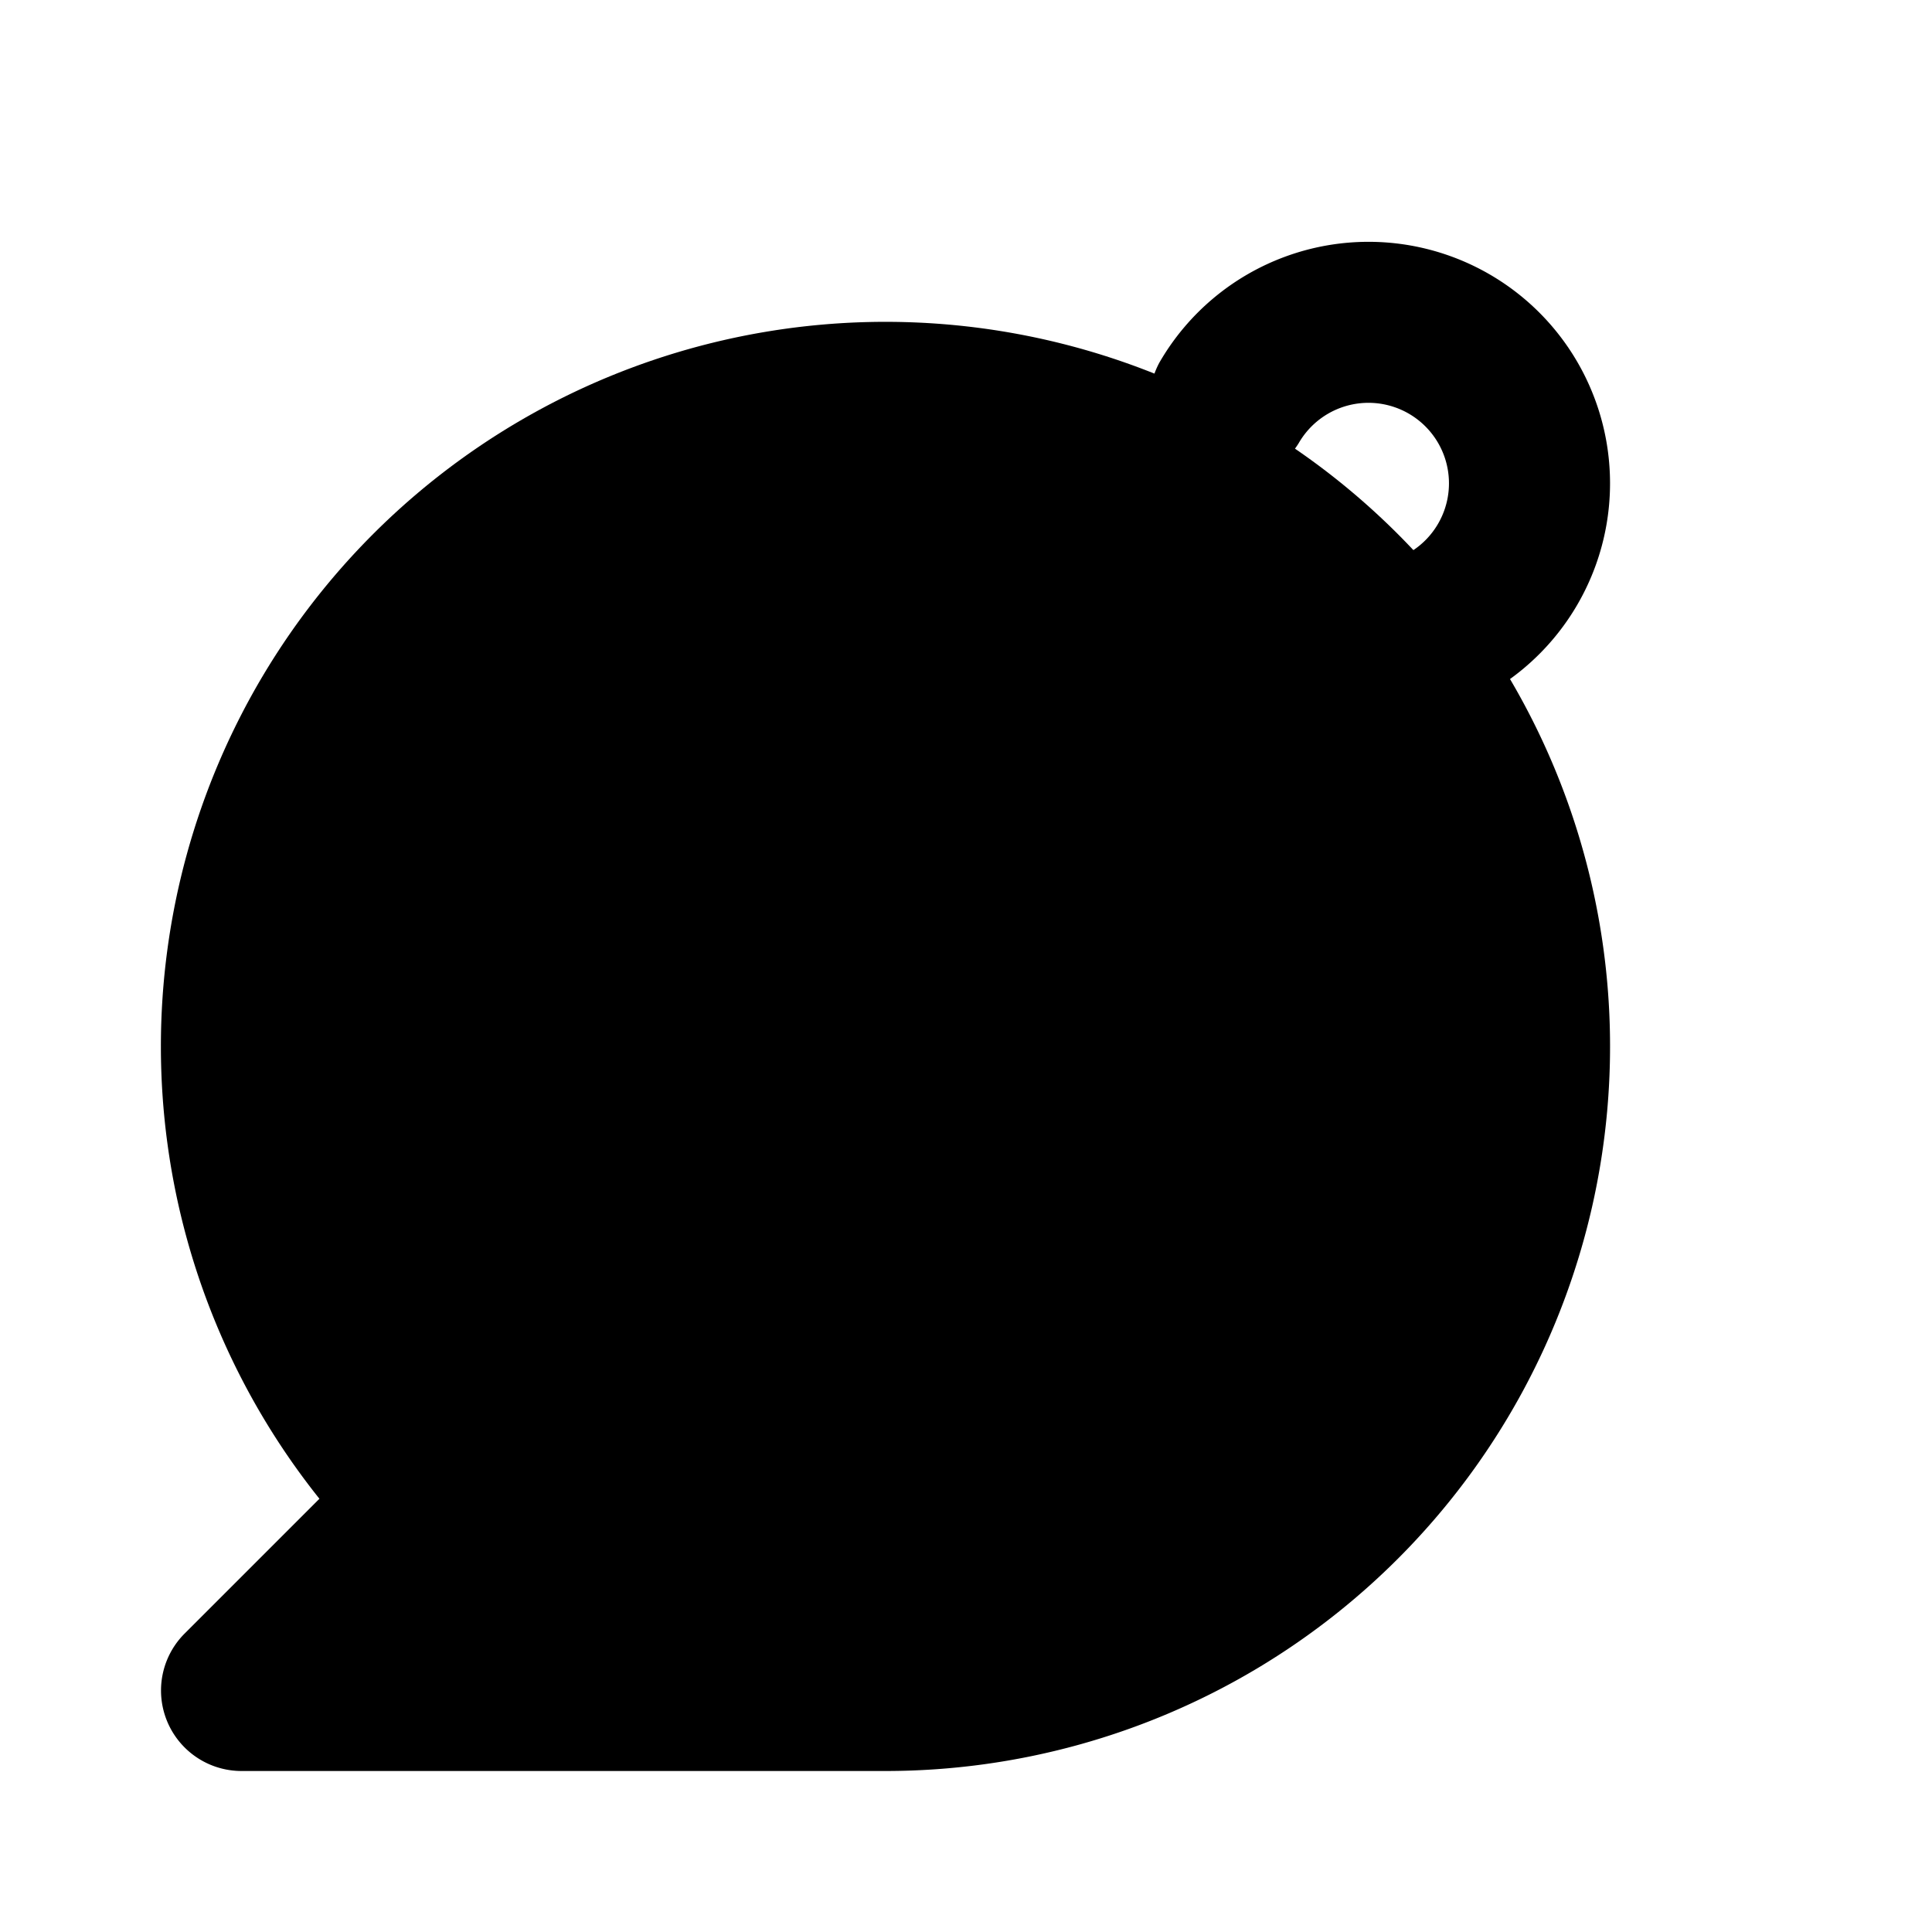 <svg xmlns="http://www.w3.org/2000/svg" viewBox="0 0 24 24"><path class="uim-tertiary" d="M11,22h-8a1.0 1,0,0,1-.707-1.707l1.675-1.675A9.001,9.001,0,1,1,11,22Z"/><path class="uim-primary" d="M17 9.004a1 1 0 0 1 0-2 1 1 0 1 0-.867-1.499 1.0 1 0 0 1-1.73-1.002A3 3 0 1 1 17 9.004zM17 12a.99.99 0 0 1-.71-.29 1.031 1.031 0 0 1-.221-.32A1.005 1.005 0 0 1 16 11a.832.832 0 0 1 .08-.38.986.986 0 0 1 .21-.32 1.774 1.774 0 0 1 .149-.13c.061-.03.12-.061.181-.09.06-.021.12-.04.18-.061a.955.955 0 0 1 .58.061 1.061 1.061 0 0 1 .54.54A.844.844 0 0 1 18 11a1.007 1.007 0 0 1-1 1z"/></svg>